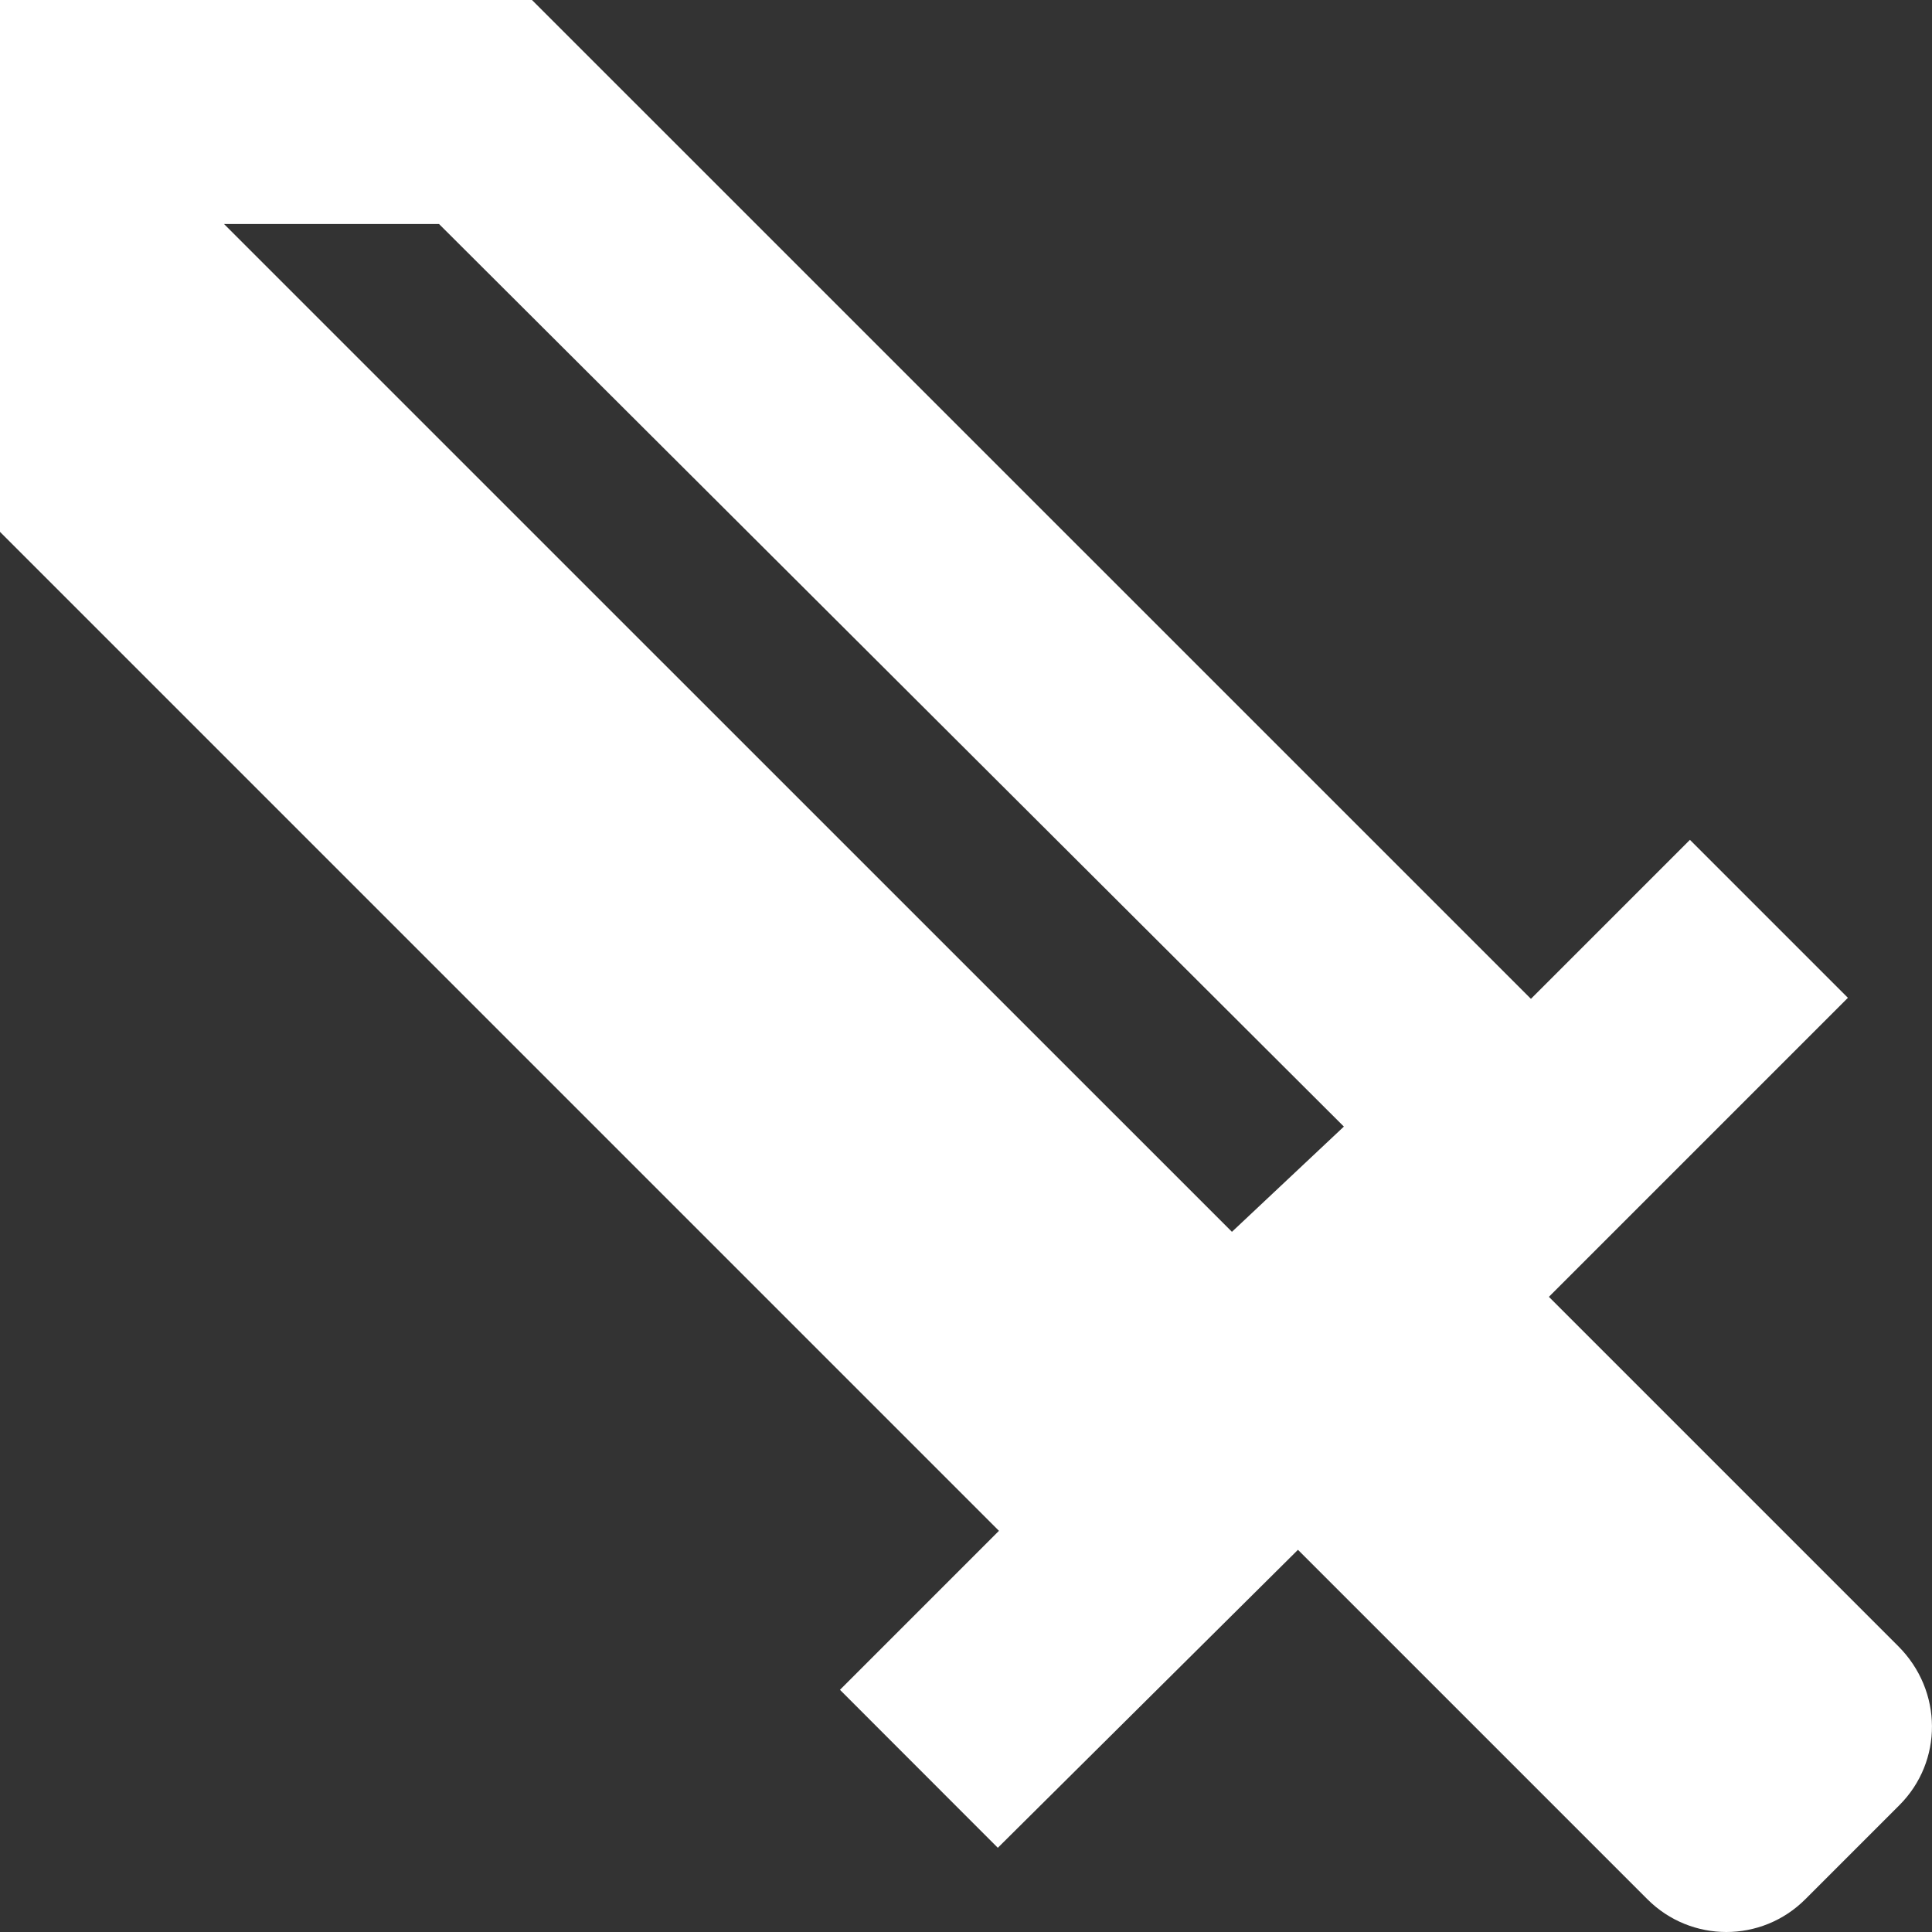<svg width="17" height="17" viewBox="0 0 17 17" fill="none" xmlns="http://www.w3.org/2000/svg">
<rect x="0" y="0" width="17" height="17" fill="#333333" stroke="none"/>
<path d="M3.863 1.971H1.971L10.84 10.839L11.825 9.913M16.713 15.884L15.885 16.712C15.501 17.096 14.88 17.096 14.496 16.712L11.421 13.637L8.78 16.259L7.391 14.869L8.79 13.47L0 4.68V0H4.681L13.471 8.789L14.87 7.39L16.26 8.78L13.629 11.411L16.703 14.485C17.097 14.879 17.097 15.5 16.713 15.884Z" fill="white"/>
</svg>
